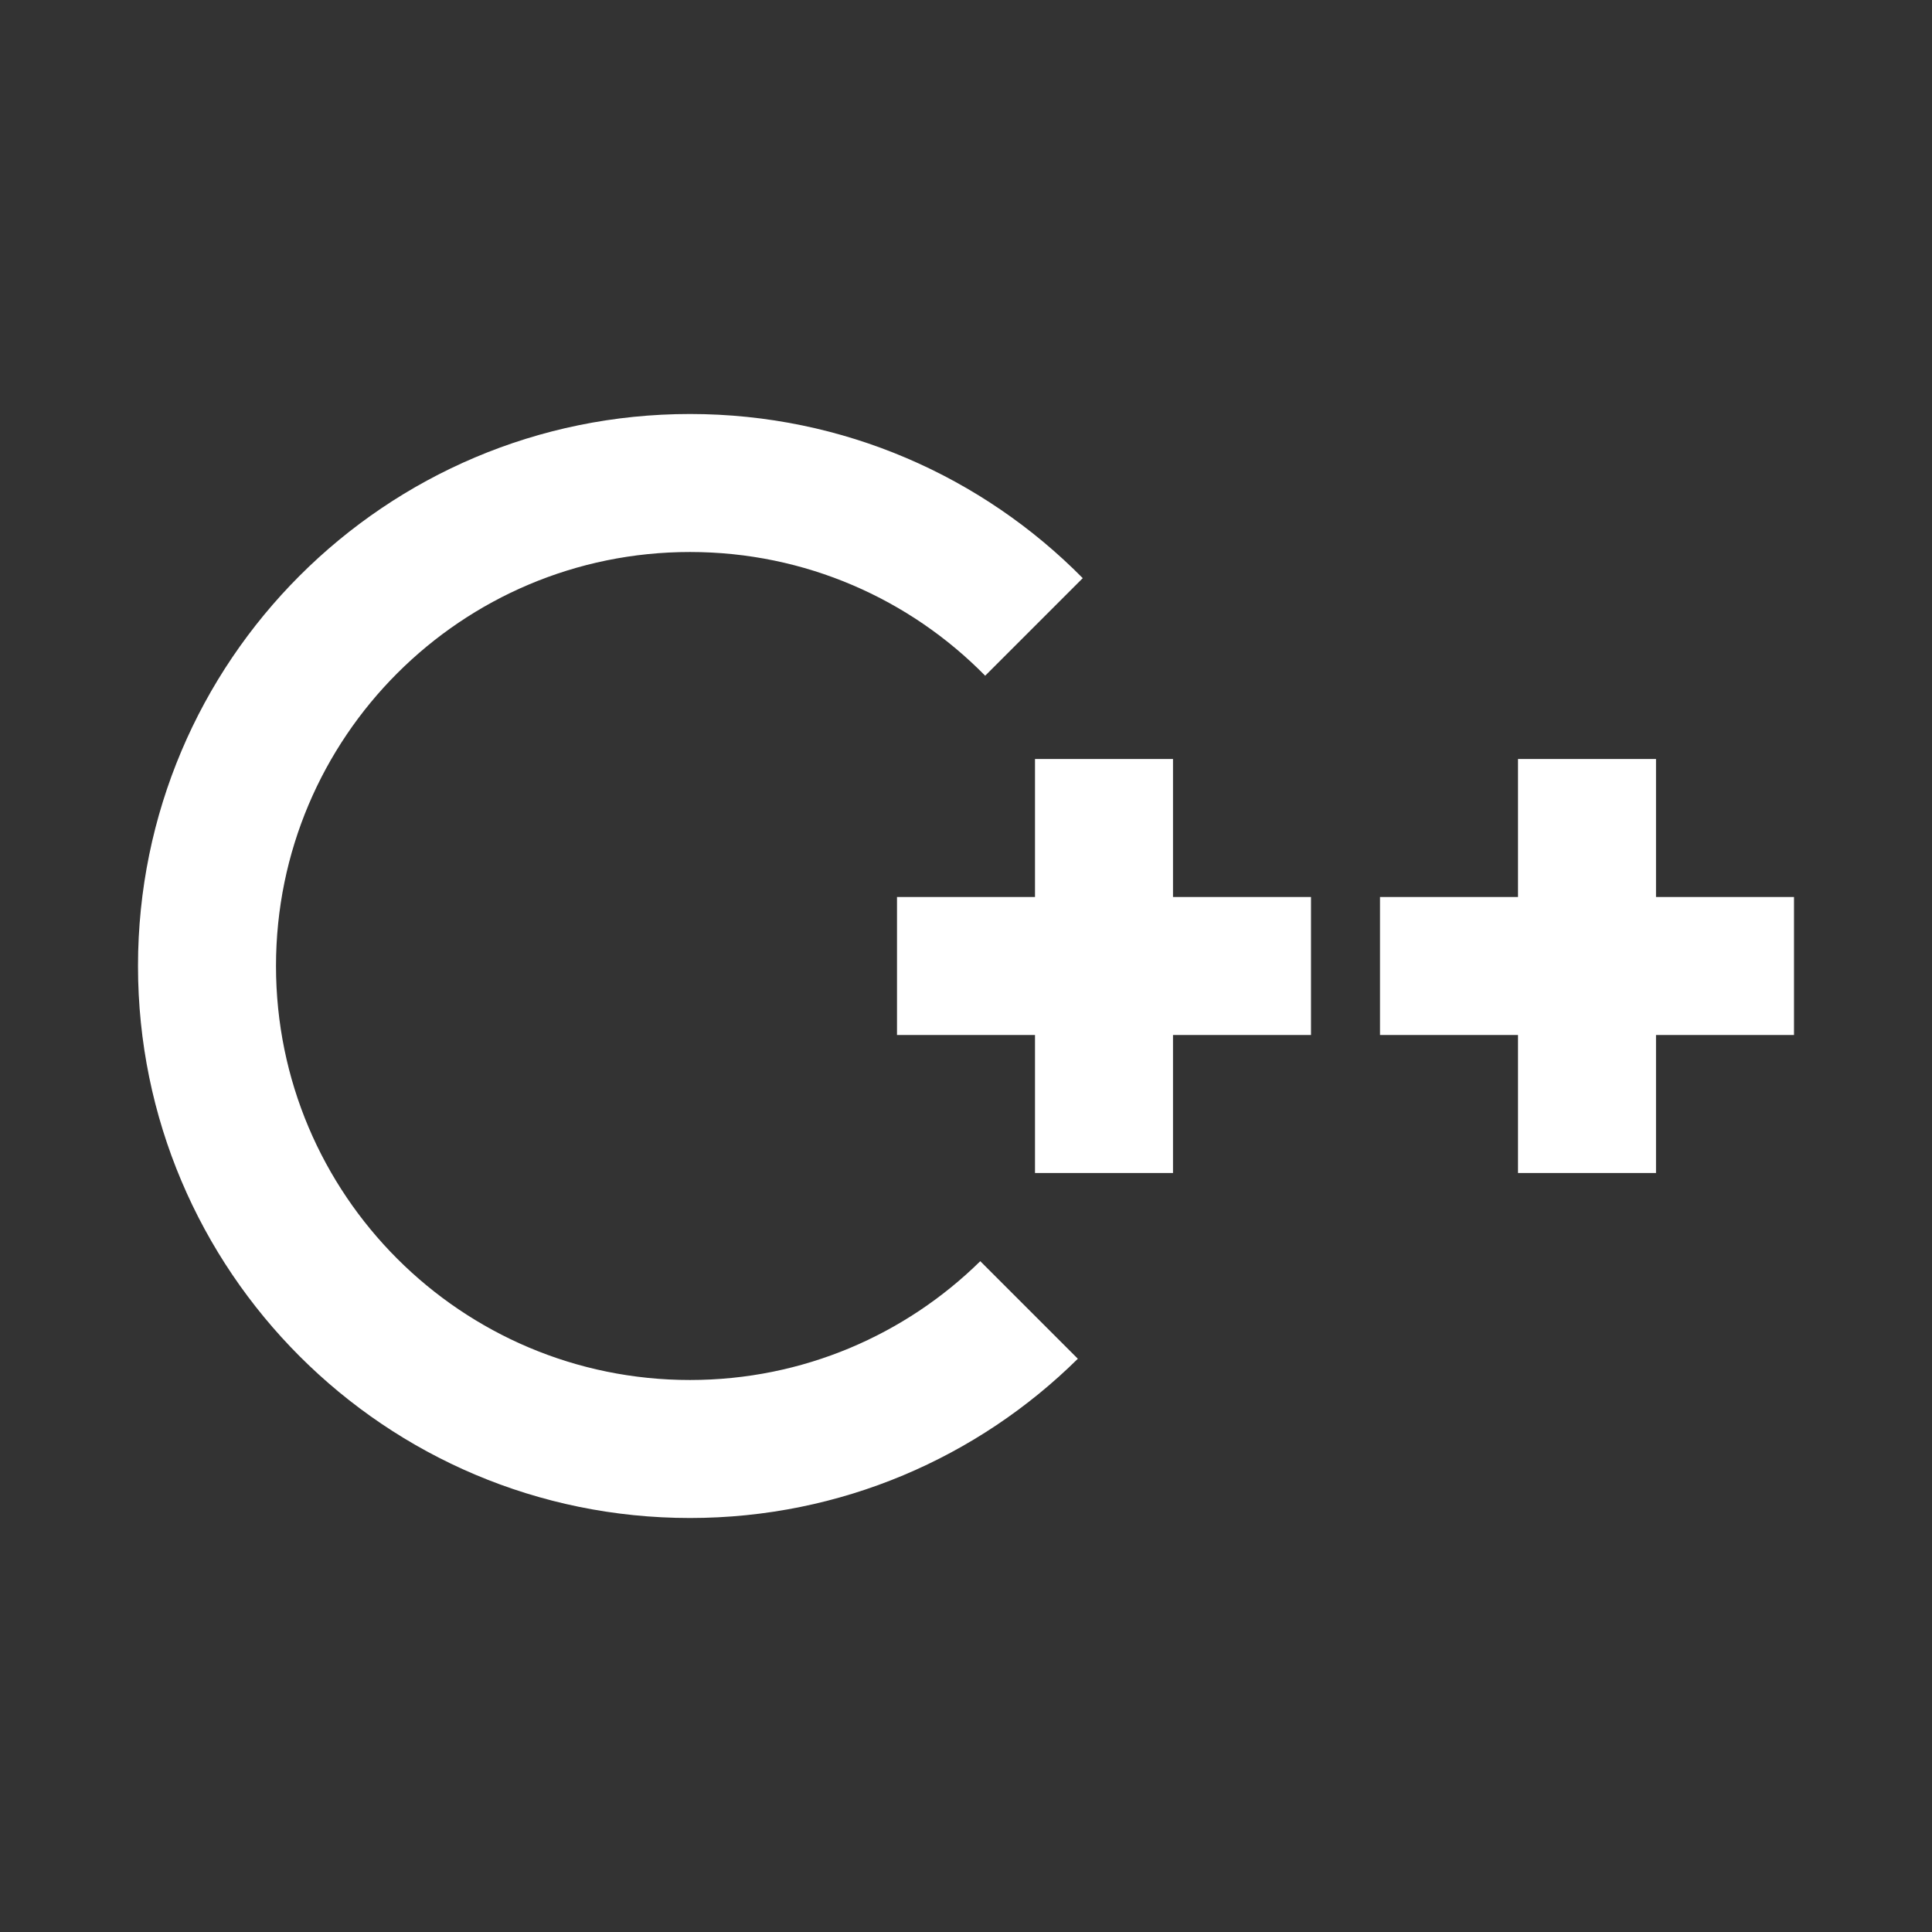 <svg
  width="64"
  height="64"
  viewBox="-2 -2 28 28"
  fill="none"
  xmlns="http://www.w3.org/2000/svg"
>
  <rect x="-2" y="-2" width="28" height="28" fill="#333333" stroke="none"/>
  <path
    d="M12.207 16.278C11.124 17.343 9.639 18 8 18C4.686 18 2 15.314 2 12C2 8.686 4.686 6 8 6C9.675 6 11.19 6.686 12.278 7.793L13.692 6.379C12.242 4.91 10.227 4 8 4C3.582 4 0 7.582 0 12C0 16.418 3.582 20 8 20C10.191 20 12.176 19.119 13.621 17.692L12.207 16.278Z"
    fill="#ffffff"
  />
  <path d="M15 9H13V11H11V13H13V15H15V13H17V11H15V9Z" fill="#ffffff" />
  <path d="M20 9H22V11H24V13H22V15H20V13H18V11H20V9Z" fill="#ffffff" />
</svg>